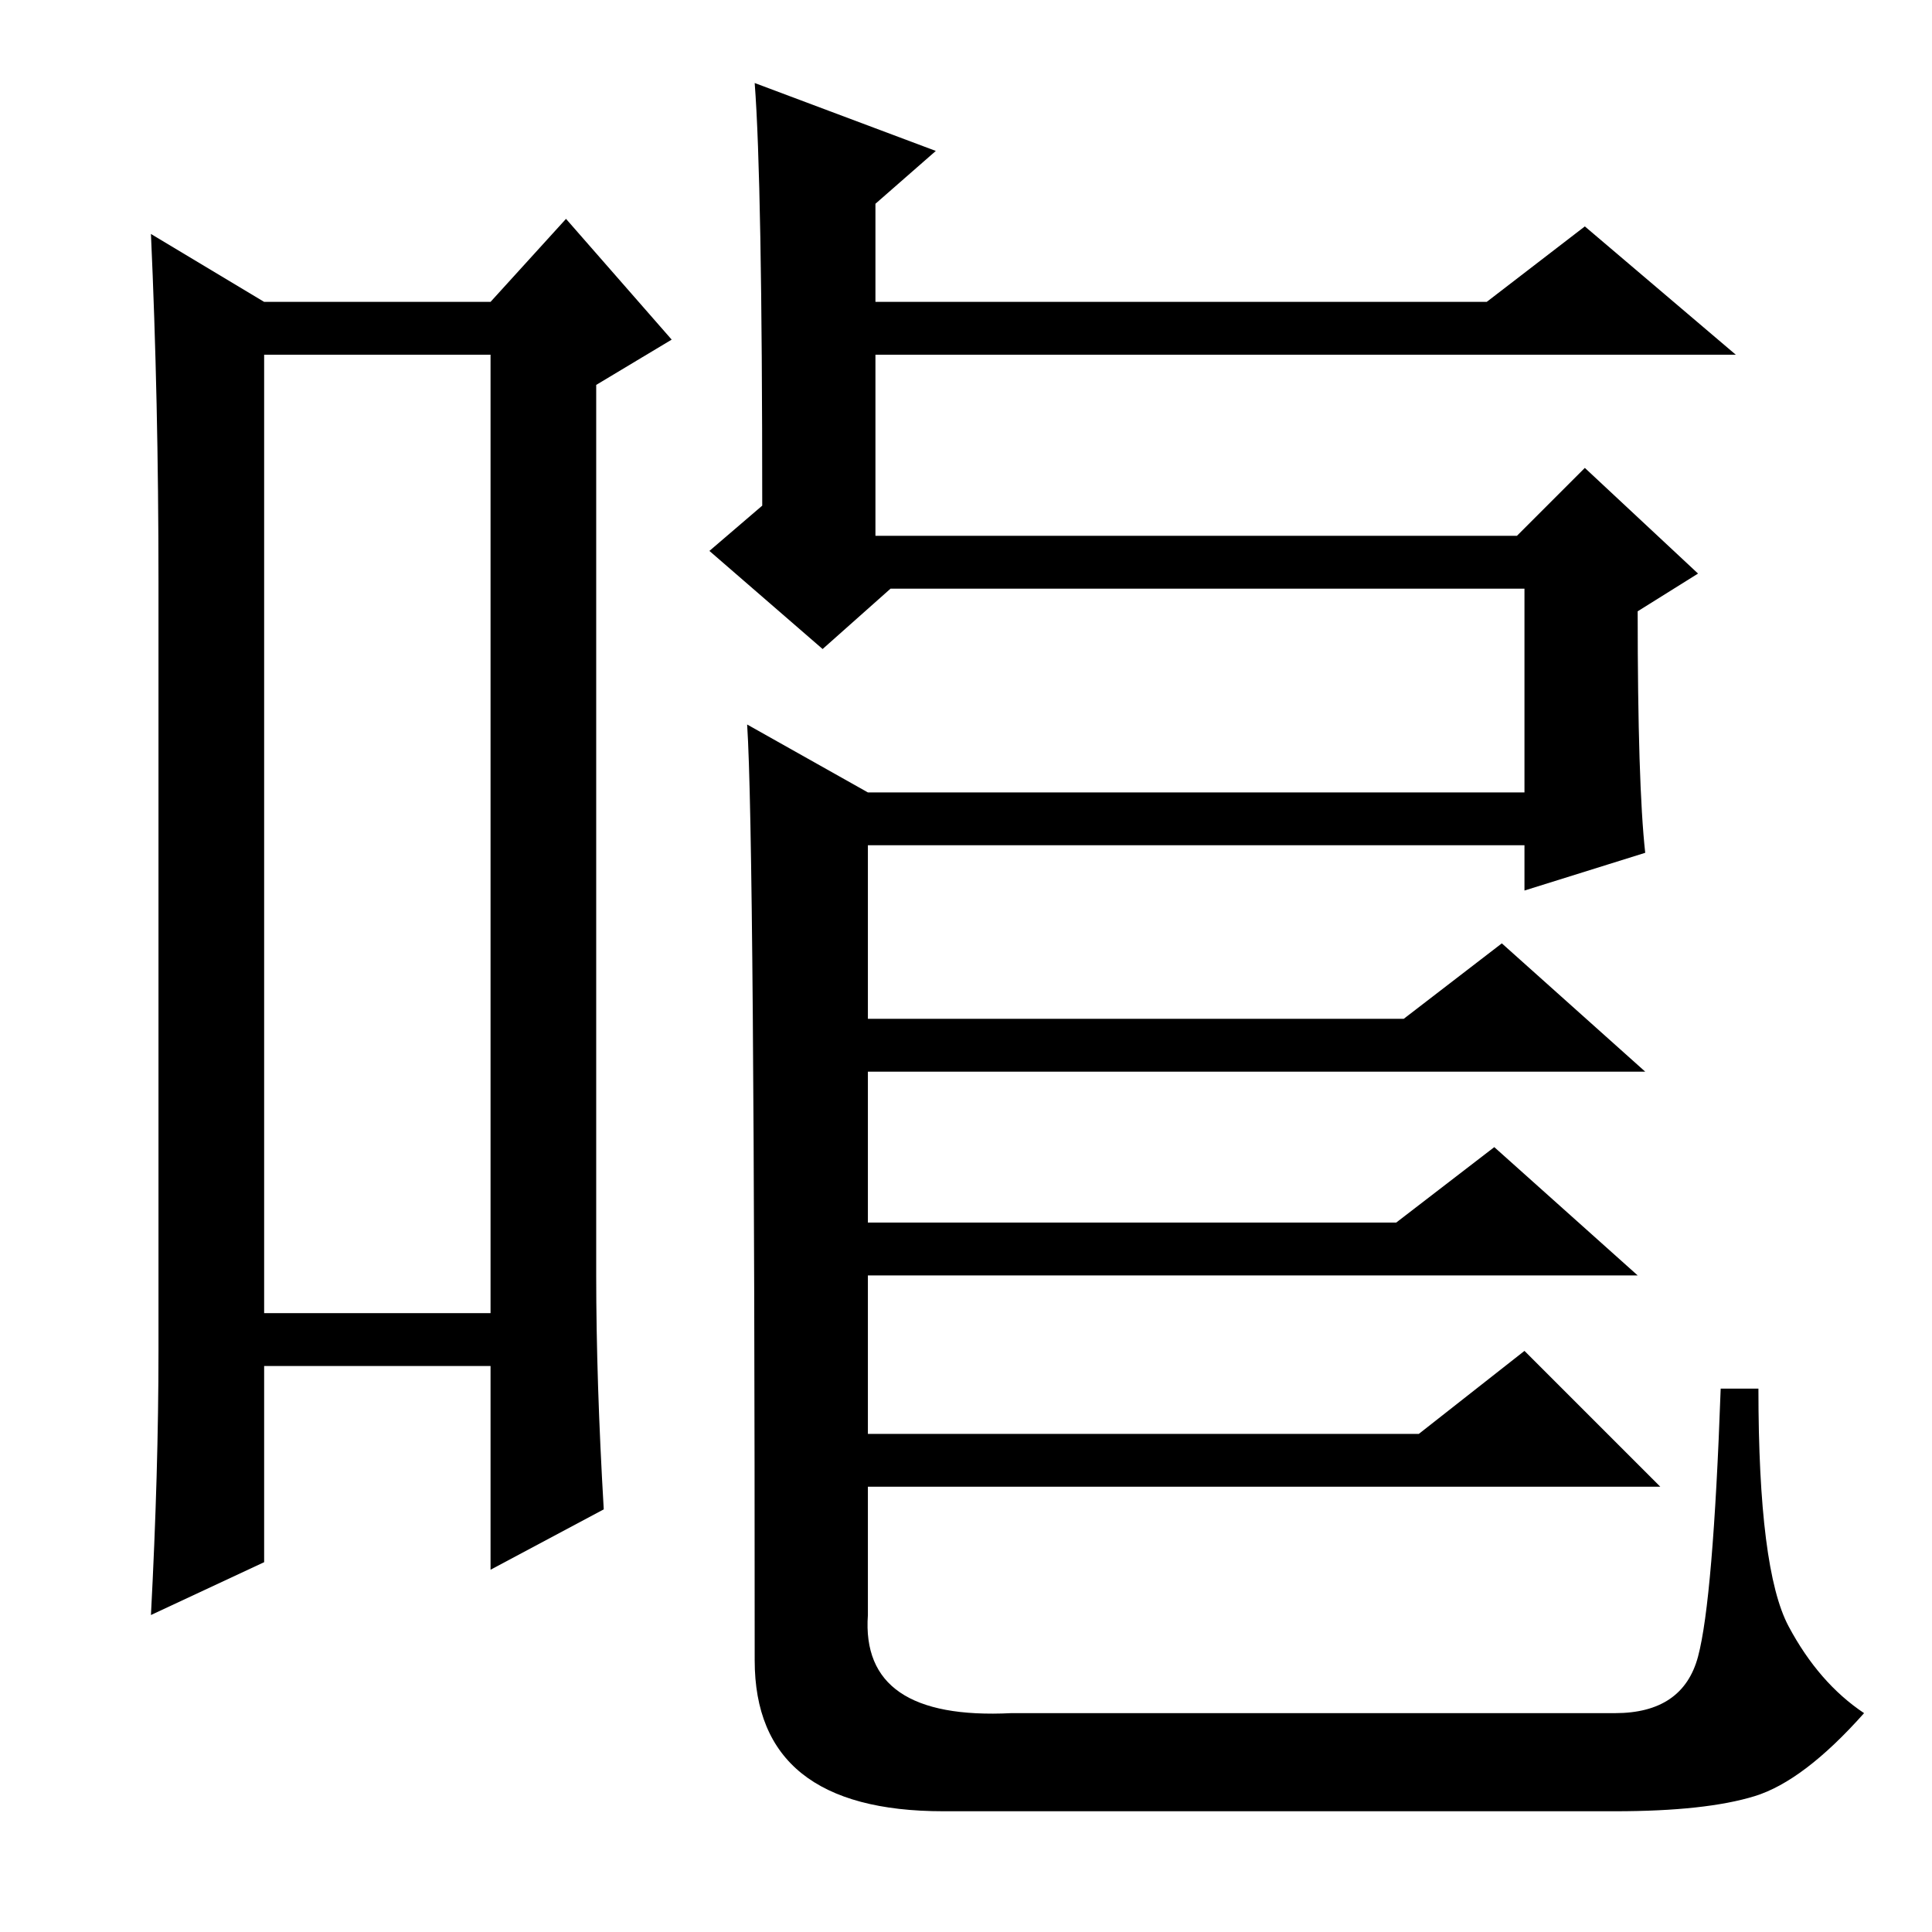 <?xml version="1.0" standalone="no"?>
<!DOCTYPE svg PUBLIC "-//W3C//DTD SVG 1.1//EN" "http://www.w3.org/Graphics/SVG/1.1/DTD/svg11.dtd" >
<svg xmlns="http://www.w3.org/2000/svg" xmlns:xlink="http://www.w3.org/1999/xlink" version="1.1" viewBox="0 -36 256 256">
  <g transform="matrix(1 0 0 -1 0 220)">
   <path fill="currentColor"
d="M35 209v-127h30v127h-30zM21 77v102q0 24 -1 46l15 -9h30l10 11l14 -16l-10 -6v-118q0 -14 1 -31l-15 -8v27h-30v-26l-15 -7q1 19 1 35zM218 143l-16 -5v6h-87v-23h71l13 10l19 -17h-103v-20h70l13 10l19 -17h-102v-21h73l14 11l18 -18h-105v-17q-1 -14 19 -13h80
q9 0 11 7.5t3 35.5h5q0 -24 4 -31.5t10 -11.5q-8 -9 -14.5 -11t-18.5 -2h-89q-25 0 -25 20q0 109 -1 124l16 -9h87v27h-84l-9 -8l-15 13l7 6q0 43 -1 56l24 -9l-8 -7v-13h81l13 10l20 -17h-114v-24h85l9 9l15 -14l-8 -5q0 -23 1 -32z" />
  </g>

</svg>
